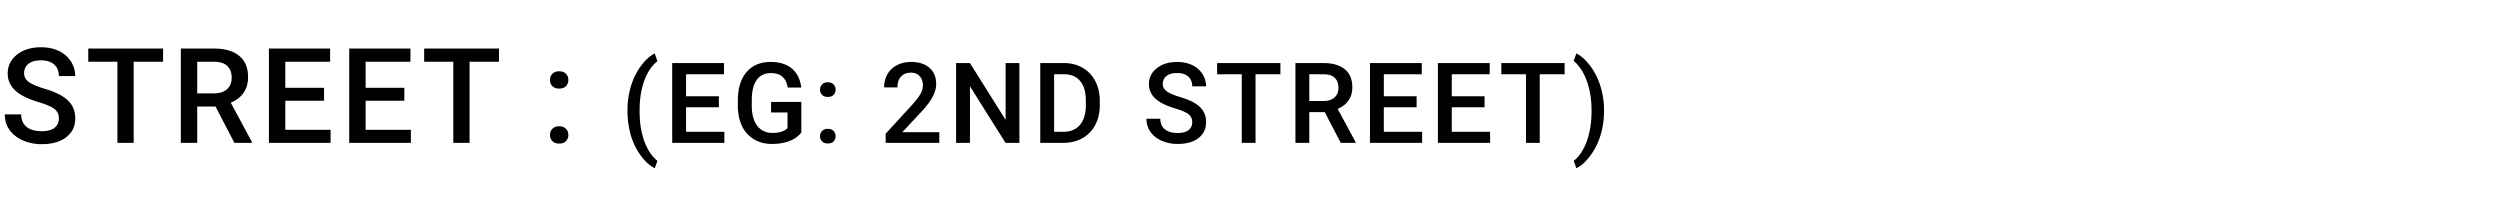<svg width="245" height="20" viewBox="0 0 245 20" fill="none" xmlns="http://www.w3.org/2000/svg"><path d="M5.77 11.62c0-.407-.144-.72-.432-.94-.283-.22-.797-.442-1.542-.666-.745-.225-1.337-.474-1.777-.75C1.176 8.737.755 8.047.755 7.196c0-.744.303-1.358.908-1.84.61-.483 1.399-.724 2.368-.724.643 0 1.216.118 1.72.355s.9.576 1.187 1.016c.288.436.432.92.432 1.454h-1.6c0-.483-.152-.86-.457-1.13-.3-.275-.732-.413-1.295-.413-.525 0-.933.112-1.225.337-.288.224-.432.537-.432.939 0 .339.157.622.47.85.313.225.83.445 1.549.66.72.212 1.297.456 1.733.73.436.272.755.585.958.94.203.351.305.764.305 1.238 0 .77-.296 1.384-.889 1.84-.588.454-1.388.68-2.4.68a4.572 4.572 0 01-1.846-.368c-.559-.25-.995-.593-1.308-1.029-.309-.435-.463-.943-.463-1.523h1.606c0 .525.173.931.52 1.219.347.287.844.431 1.492.431.558 0 .977-.112 1.257-.336.283-.229.425-.529.425-.901zm10.213-5.567H13.1V14h-1.593V6.053H8.65V4.758h7.332v1.295zm5.135 4.386h-1.79V14h-1.606V4.758h3.25c1.066 0 1.89.239 2.469.717.58.478.87 1.17.87 2.076 0 .618-.15 1.136-.451 1.555-.296.415-.711.734-1.244.959l2.075 3.853V14h-1.72l-1.853-3.561zm-1.79-1.289h1.65c.542 0 .965-.135 1.27-.406.304-.275.457-.65.457-1.123 0-.496-.142-.878-.426-1.15-.279-.27-.698-.41-1.257-.418h-1.694V9.15zm12.428.724H27.96v2.844h4.437V14h-6.043V4.758h5.998v1.295H27.96v2.551h3.796v1.27zm7.87 0h-3.795v2.844h4.436V14h-6.043V4.758h6v1.295H35.83v2.551h3.795v1.27zM48.9 6.053h-2.882V14h-1.593V6.053h-2.857V4.758H48.9v1.295zm5.896 6.322c.288 0 .51.082.666.248.157.16.235.364.235.609a.83.83 0 01-.235.603c-.156.156-.379.235-.666.235-.275 0-.493-.079-.654-.235a.805.805 0 01-.241-.603c0-.245.078-.449.235-.61.156-.165.376-.247.66-.247zm0-5.39c.288 0 .51.083.666.248.157.161.235.364.235.61a.83.83 0 01-.235.603c-.156.156-.379.235-.666.235-.275 0-.493-.079-.654-.235a.805.805 0 01-.241-.603c0-.246.078-.449.235-.61.156-.165.376-.247.66-.247zm6.697 3.835c0-.827.111-1.611.334-2.352a6.425 6.425 0 01.977-1.993c.43-.587.884-.999 1.364-1.235l.258.762c-.505.384-.915.969-1.23 1.757-.311.784-.481 1.683-.51 2.696l-.005.462c0 1.085.152 2.053.456 2.906.308.848.738 1.495 1.29 1.939l-.259.725c-.48-.236-.936-.65-1.37-1.24a6.515 6.515 0 01-.977-1.988 8.601 8.601 0 01-.328-2.439zm8.954-.311h-3.212v2.406h3.754V14h-5.113V6.18h5.075v1.095h-3.716v2.16h3.212v1.074zm8.083 2.476c-.283.369-.675.648-1.177.838-.5.19-1.07.284-1.708.284-.655 0-1.235-.148-1.74-.445a2.99 2.99 0 01-1.17-1.273c-.273-.555-.414-1.202-.425-1.94v-.612c0-1.181.283-2.103.849-2.766.565-.666 1.355-.999 2.368-.999.87 0 1.561.215 2.073.645.513.43.82 1.049.924 1.858h-1.332c-.15-.942-.696-1.412-1.638-1.412-.609 0-1.072.22-1.391.66-.315.437-.478 1.08-.489 1.928v.602c0 .845.177 1.502.532 1.971.358.466.854.699 1.488.699.694 0 1.189-.158 1.482-.473v-1.531h-1.611V9.988h2.965v2.997zm2.594-.36c.243 0 .431.07.564.21a.709.709 0 01.198.515.702.702 0 01-.198.51c-.133.133-.321.2-.564.2-.233 0-.418-.067-.554-.2a.681.681 0 01-.204-.51.71.71 0 01.199-.515c.132-.14.319-.21.559-.21zm0-4.56c.243 0 .431.07.564.21a.709.709 0 01.198.515.702.702 0 01-.198.51c-.133.133-.321.199-.564.199-.233 0-.418-.066-.554-.199a.681.681 0 01-.204-.51.71.71 0 01.199-.516c.132-.14.319-.21.559-.21zM92.053 14h-5.258v-.897l2.605-2.841c.375-.42.642-.768.8-1.048a1.7 1.7 0 00.242-.848c0-.373-.106-.673-.317-.903-.208-.229-.49-.343-.844-.343-.422 0-.75.129-.983.386-.232.258-.349.61-.349 1.058h-1.305c0-.476.108-.904.322-1.283.219-.383.529-.68.93-.892.404-.211.87-.317 1.396-.317.76 0 1.357.192 1.794.575.44.38.66.906.66 1.58 0 .39-.11.8-.332 1.229-.219.426-.579.911-1.08 1.456l-1.912 2.046h3.63V14zm7.847 0h-1.36l-3.485-5.548V14h-1.359V6.18h1.359l3.496 5.57V6.18H99.9V14zm2.046 0V6.18h2.309c.691 0 1.304.154 1.837.462.537.308.953.744 1.246 1.31.294.566.441 1.214.441 1.944v.393c0 .74-.149 1.393-.446 1.955a3.098 3.098 0 01-1.262 1.3c-.545.304-1.17.456-1.875.456h-2.25zm1.358-6.725v5.64h.887c.712 0 1.258-.222 1.638-.666.383-.448.578-1.088.585-1.923v-.435c0-.849-.184-1.497-.553-1.944-.369-.448-.904-.672-1.606-.672h-.951zm13.535 4.71c0-.343-.122-.608-.366-.794-.239-.186-.674-.374-1.305-.564-.63-.19-1.131-.401-1.504-.634-.712-.447-1.068-1.031-1.068-1.75 0-.631.256-1.15.768-1.558.515-.409 1.183-.613 2.003-.613.544 0 1.03.1 1.456.301.426.2.761.487 1.004.86.244.368.365.778.365 1.23h-1.353c0-.409-.129-.727-.387-.957-.254-.232-.619-.349-1.096-.349-.444 0-.789.095-1.036.285-.244.19-.366.455-.366.795 0 .286.133.526.398.72.265.19.702.376 1.31.558.609.18 1.098.385 1.467.618.369.229.639.494.811.795.172.297.258.646.258 1.047 0 .652-.251 1.171-.752 1.558-.498.383-1.175.574-2.031.574a3.873 3.873 0 01-1.563-.311c-.472-.211-.841-.501-1.106-.87a2.175 2.175 0 01-.392-1.29h1.359c0 .445.147.789.44 1.032.294.244.715.365 1.262.365.473 0 .828-.095 1.064-.284a.932.932 0 00.36-.763zm8.641-4.71h-2.438V14h-1.348V7.275h-2.417V6.18h6.203v1.095zm4.345 3.712h-1.514V14h-1.359V6.18h2.75c.902 0 1.598.202 2.089.607.491.404.736.99.736 1.756 0 .523-.127.961-.382 1.316-.25.35-.601.621-1.052.81l1.756 3.261V14h-1.455l-1.569-3.013zm-1.514-1.09h1.396c.458 0 .816-.115 1.074-.344.258-.233.387-.55.387-.951 0-.419-.12-.743-.36-.972-.236-.23-.591-.347-1.063-.355h-1.434v2.621zm10.516.612h-3.212v2.406h3.754V14h-5.113V6.18h5.076v1.095h-3.717v2.16h3.212v1.074zm6.659 0h-3.211v2.406h3.754V14h-5.113V6.18h5.075v1.095h-3.716v2.16h3.211v1.074zm7.847-3.234h-2.438V14h-1.348V7.275h-2.417V6.18h6.203v1.095zm3.862 3.631c0 .795-.11 1.563-.328 2.304a6.505 6.505 0 01-.994 2.015c-.444.608-.907 1.03-1.391 1.262l-.258-.725c.537-.416.962-1.05 1.273-1.902.315-.855.473-1.831.473-2.927v-.123c0-.996-.136-1.902-.408-2.718-.272-.82-.663-1.477-1.171-1.971l-.167-.15.258-.731c.458.222.902.616 1.332 1.181.43.566.759 1.2.988 1.902.23.698.359 1.42.387 2.164l.006.42z" fill="#000"/></svg>